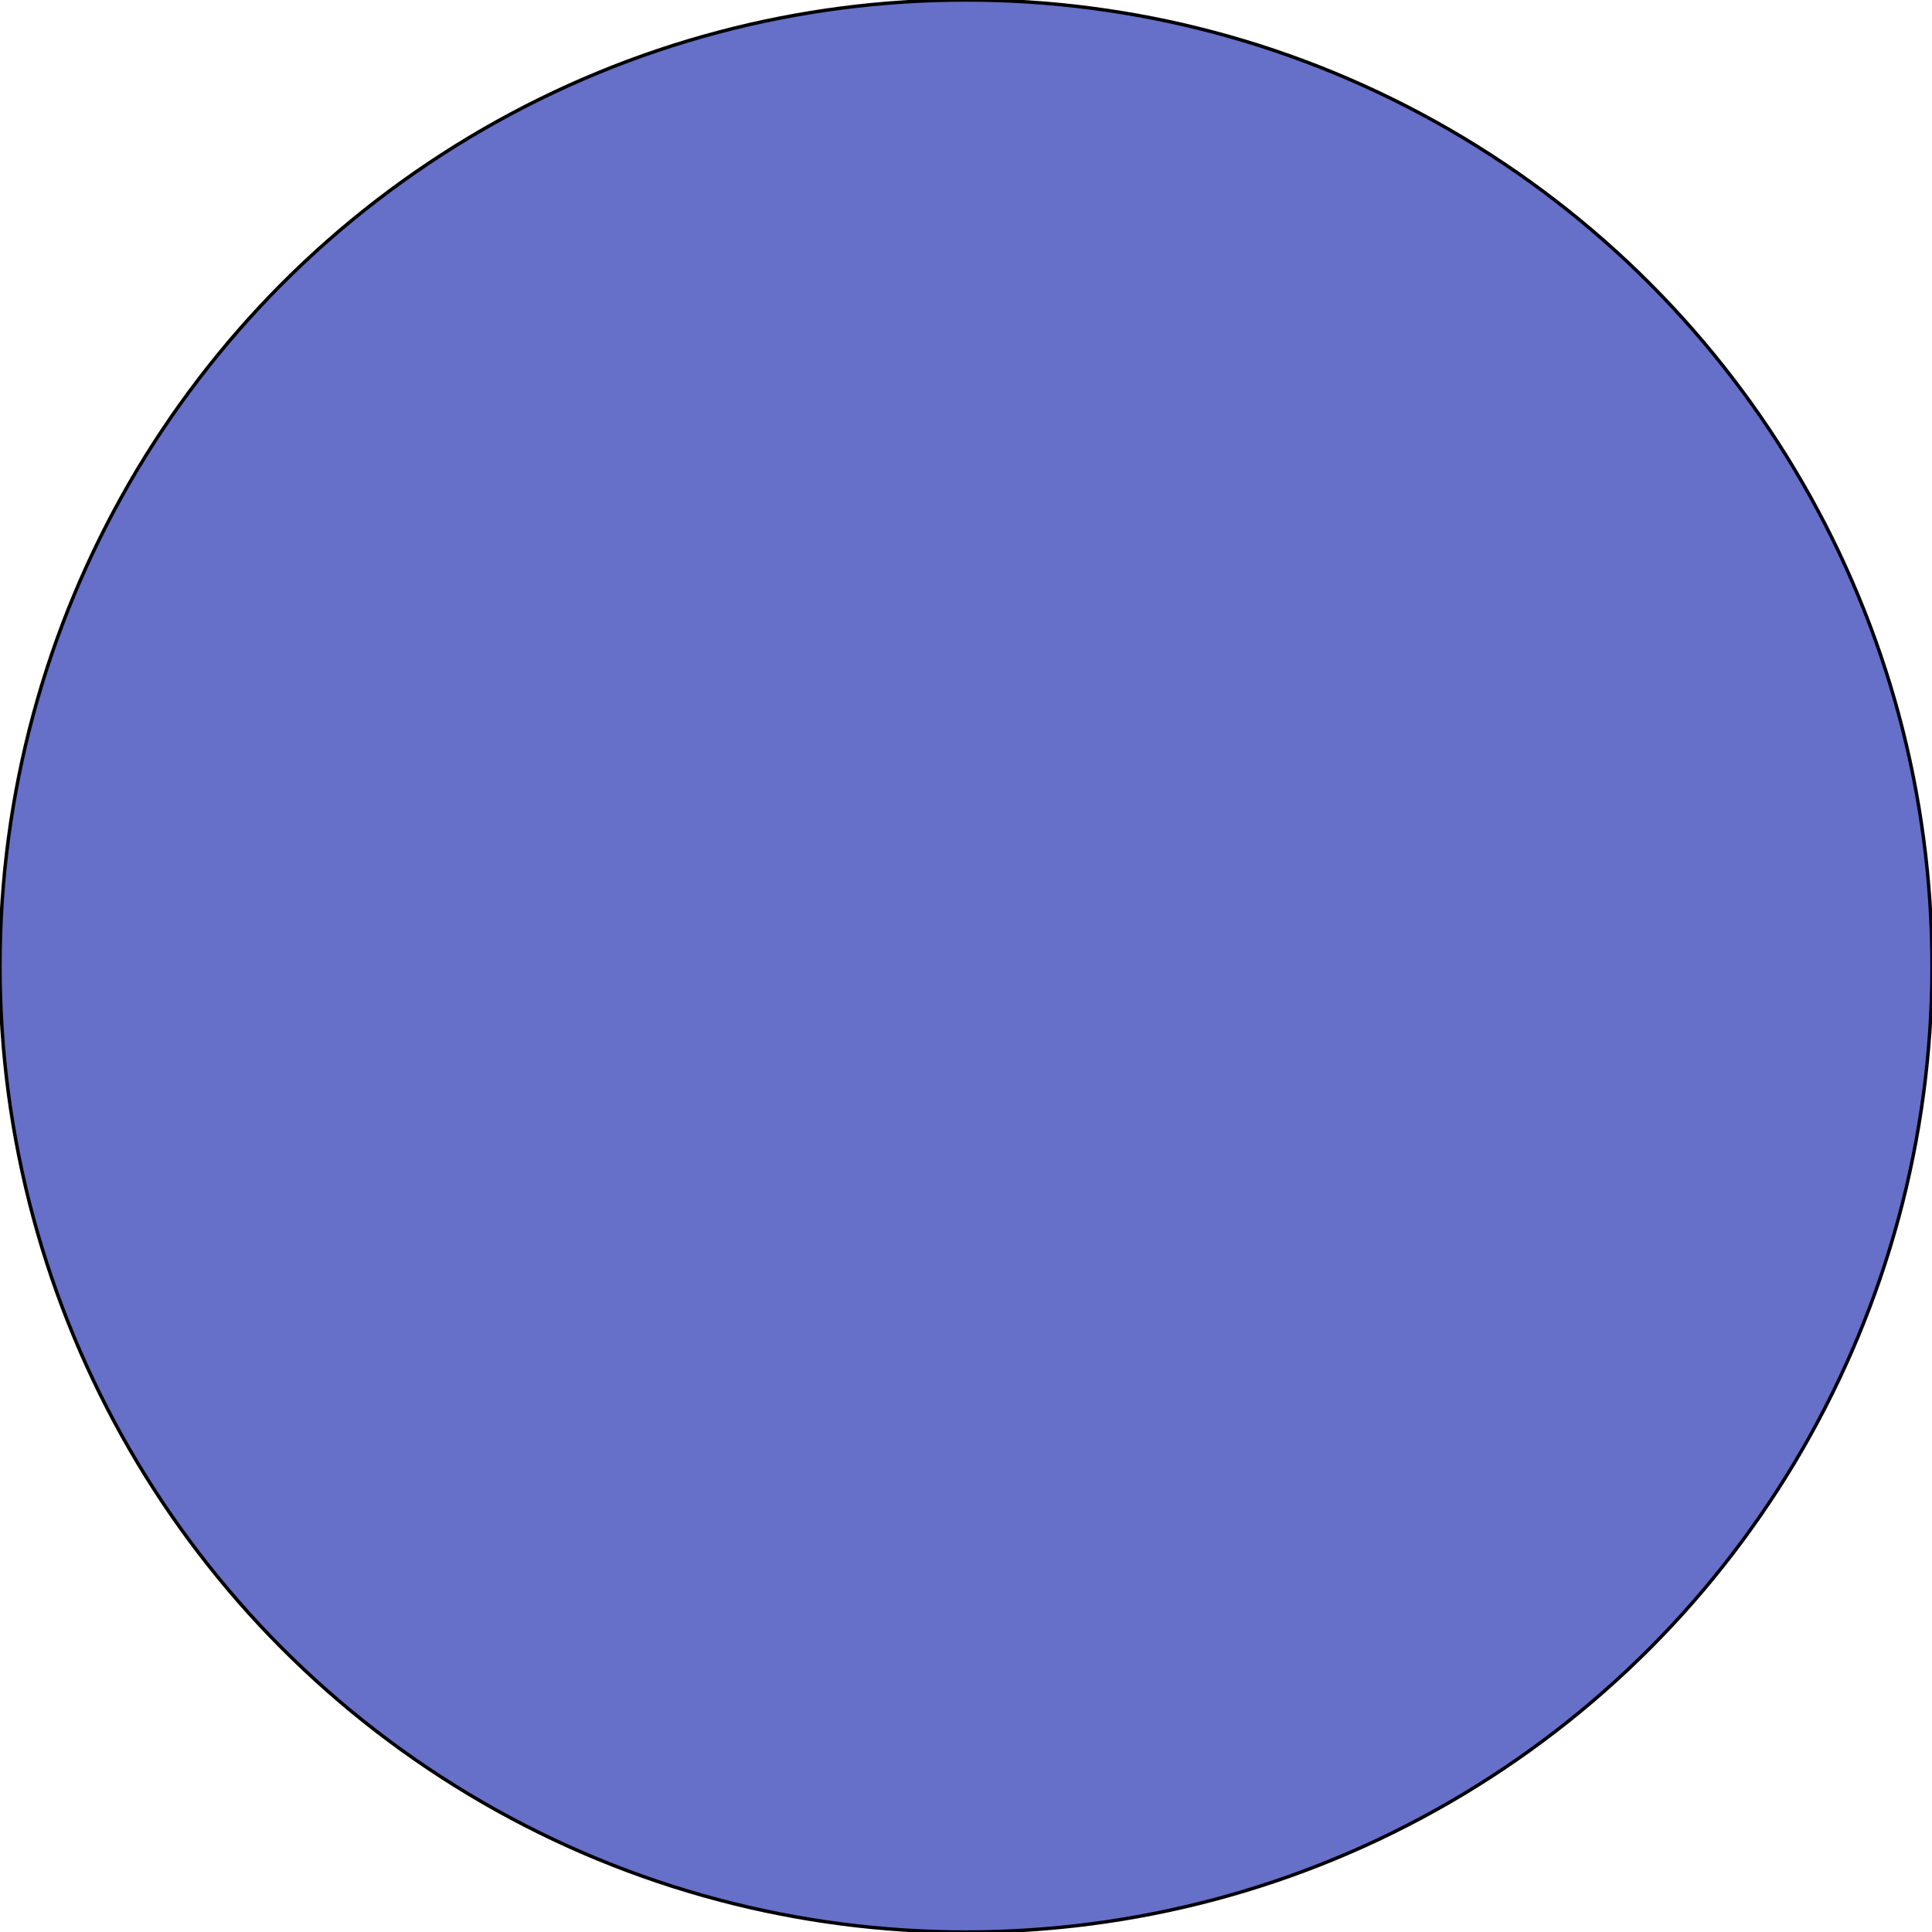 <svg width="565" height="565" viewBox="0 0 565 565" fill="none" xmlns="http://www.w3.org/2000/svg">
<g id="Ellipse 1">
<circle cx="282.5" cy="282.5" r="282.5" fill="#3643B8" fill-opacity="0.76"/>
<circle cx="282.5" cy="282.5" r="282.5" stroke="black"/>
</g>
</svg>
